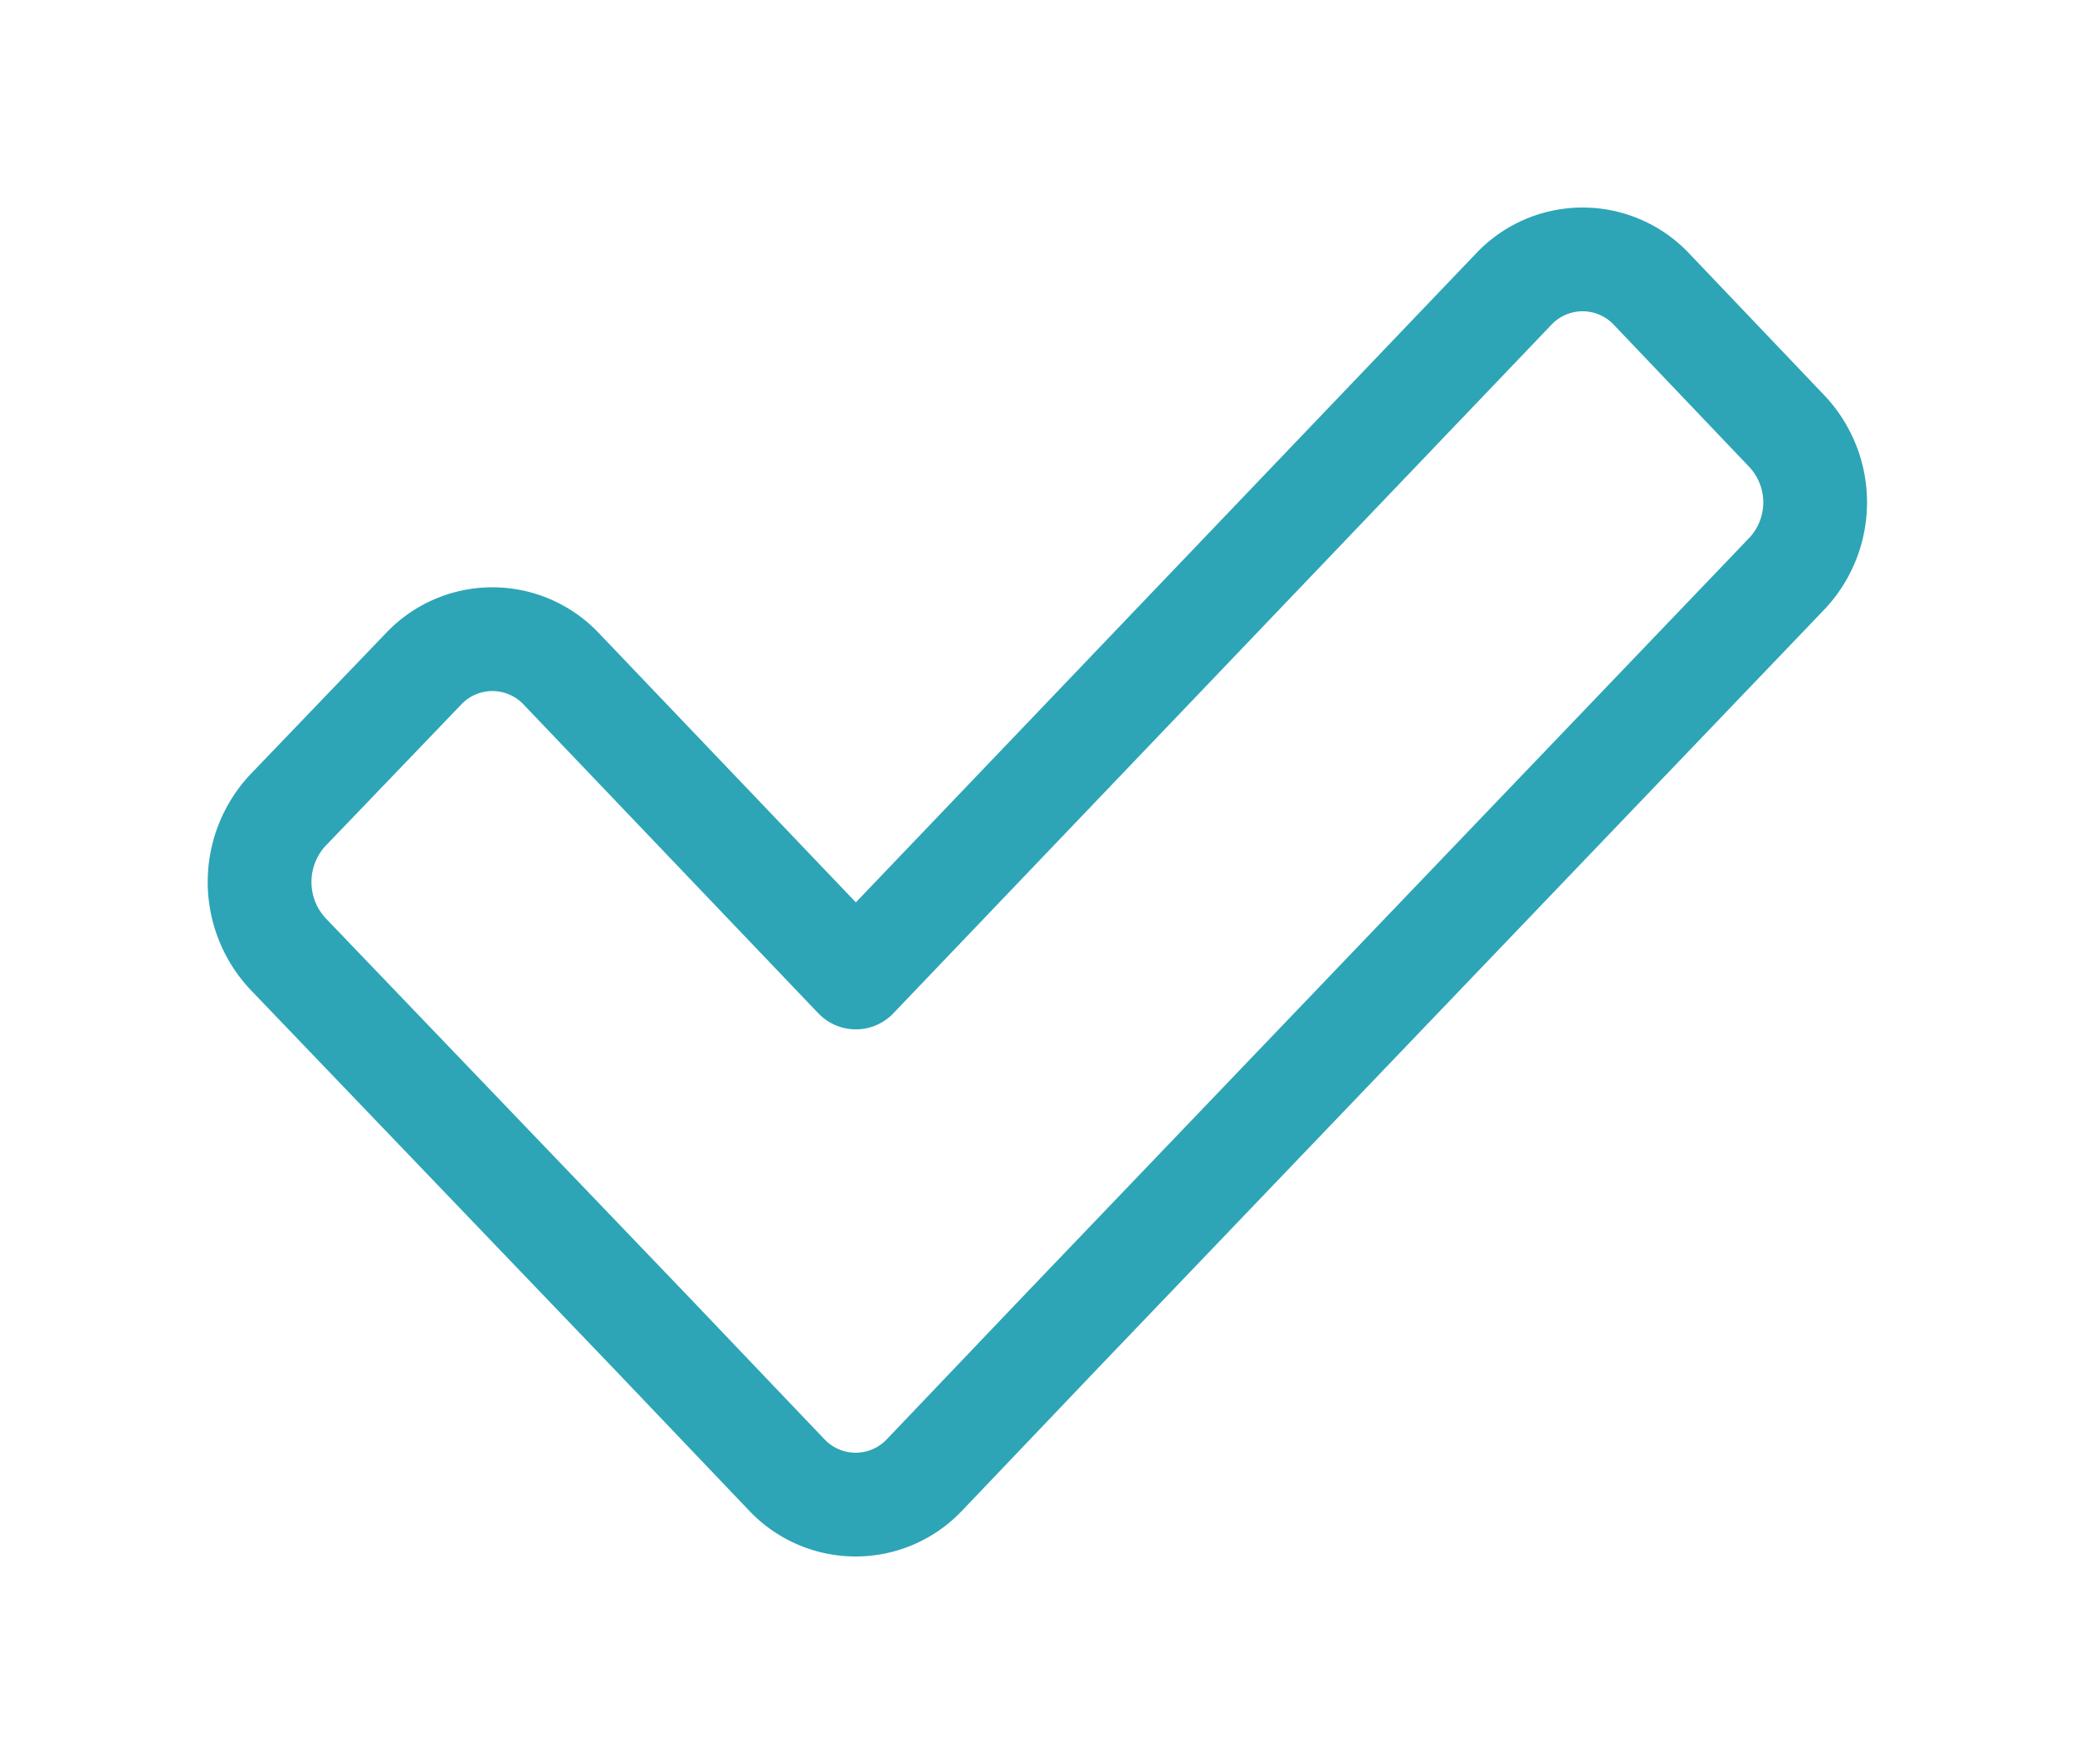 <svg xmlns="http://www.w3.org/2000/svg" width="20" height="17" viewBox="0 0 20 17">
  <defs>
    <style>
      .cls-1 {
        fill: #2da5b6;
        fill-opacity: 0;
        stroke: #2da5b6;
        stroke-linejoin: round;
        stroke-width: 1px;
        fill-rule: evenodd;
      }
    </style>
  </defs>
  <path id="Forma_1_copy_2" data-name="Forma 1 copy 2" class="cls-1" d="M765.727,1116.66l-1.315-1.38a0.913,0.913,0,0,0-1.316,0l-6.347,6.64-2.845-2.98a0.913,0.913,0,0,0-1.316,0l-1.315,1.37a1.014,1.014,0,0,0,0,1.38l3.5,3.65,1.316,1.38a0.913,0.913,0,0,0,1.316,0l1.316-1.38,7-7.31A1,1,0,0,0,765.727,1116.66Z" transform="translate(-748.5 -1112.5)"/>
</svg>
